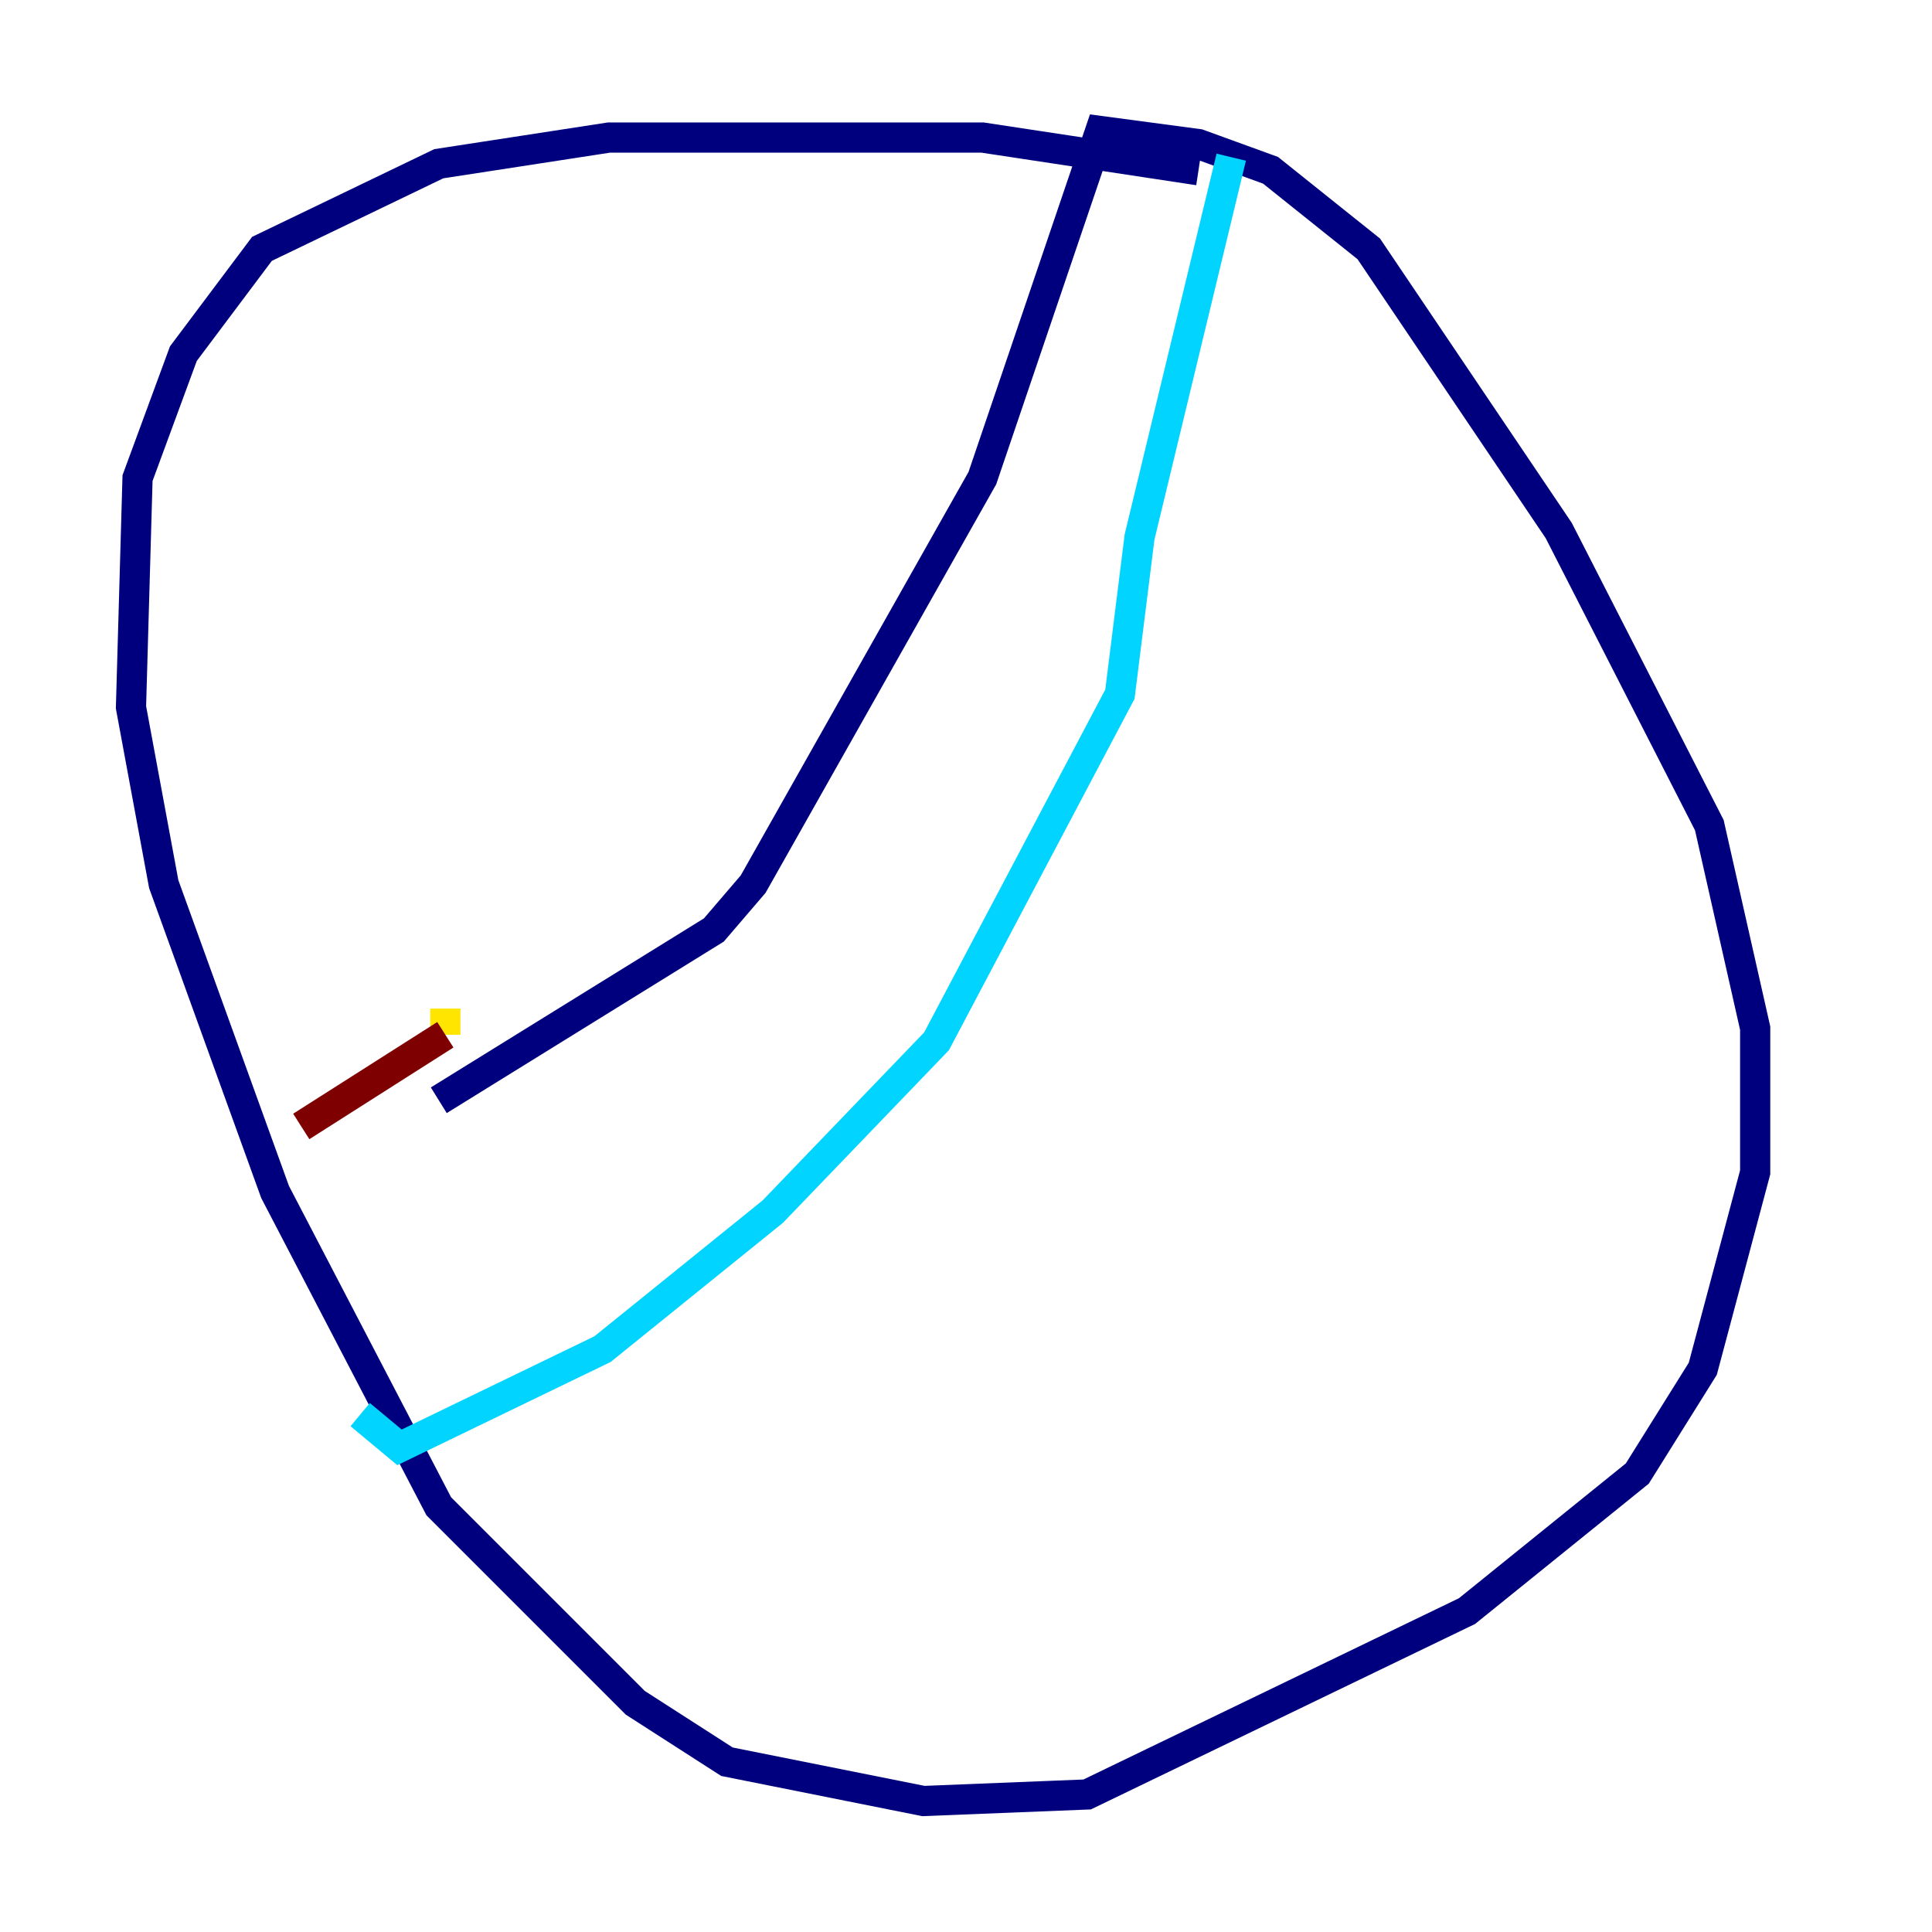 <?xml version="1.0" encoding="utf-8" ?>
<svg baseProfile="tiny" height="128" version="1.2" viewBox="0,0,128,128" width="128" xmlns="http://www.w3.org/2000/svg" xmlns:ev="http://www.w3.org/2001/xml-events" xmlns:xlink="http://www.w3.org/1999/xlink"><defs /><polyline fill="none" points="79.403,11.281 65.085,9.112 40.352,9.112 29.071,10.848 17.356,16.488 12.149,23.43 9.112,31.675 8.678,46.861 10.848,58.576 18.224,78.969 29.071,99.797 42.088,112.814 48.163,116.719 61.18,119.322 72.027,118.888 97.193,106.739 108.475,97.627 112.814,90.685 116.285,77.668 116.285,68.122 113.248,54.671 103.268,35.146 90.685,16.488 84.176,11.281 79.403,9.546 72.895,8.678 65.085,31.675 49.898,58.576 47.295,61.614 29.071,72.895" stroke="#00007f" stroke-width="2" /><polyline fill="none" points="81.573,10.414 75.498,35.58 74.197,45.993 62.047,68.99 51.2,80.271 39.919,89.383 26.468,95.891 23.864,93.722" stroke="#00d4ff" stroke-width="2" /><polyline fill="none" points="29.505,66.82 29.505,68.556" stroke="#ffe500" stroke-width="2" /><polyline fill="none" points="29.505,68.556 19.959,74.63" stroke="#7f0000" stroke-width="2" /></svg>